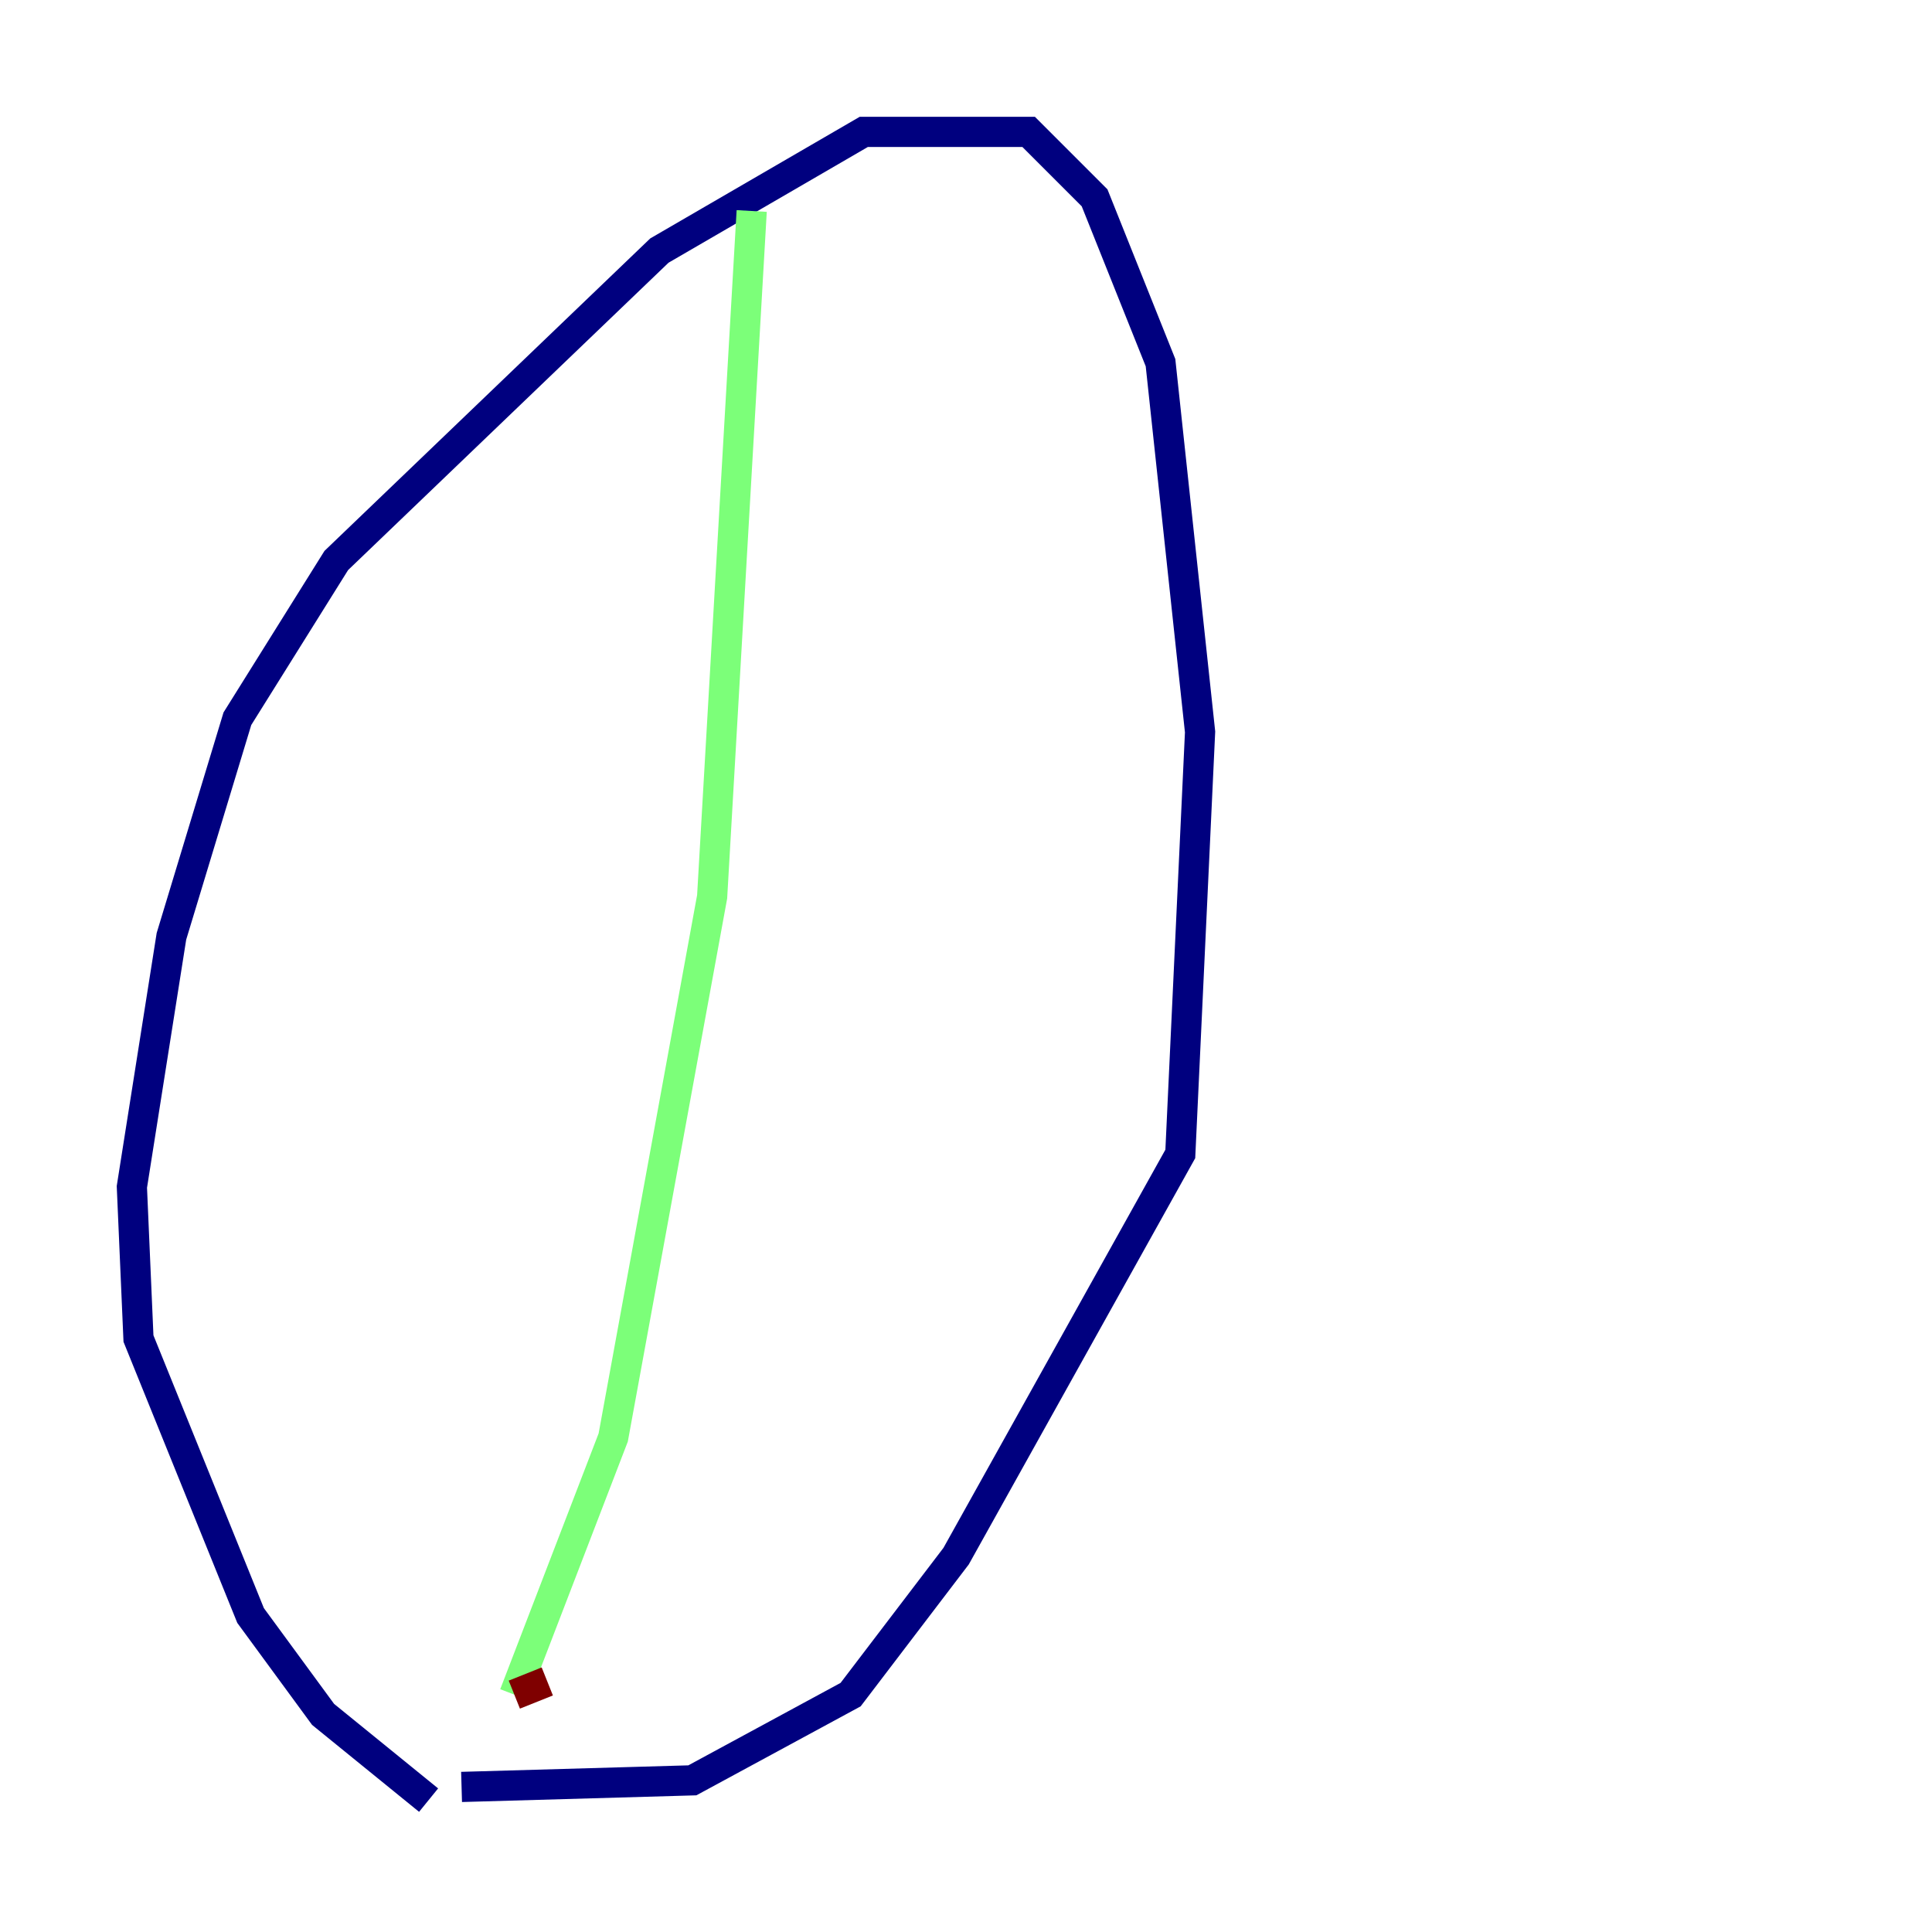 <?xml version="1.0" encoding="utf-8" ?>
<svg baseProfile="tiny" height="128" version="1.2" viewBox="0,0,128,128" width="128" xmlns="http://www.w3.org/2000/svg" xmlns:ev="http://www.w3.org/2001/xml-events" xmlns:xlink="http://www.w3.org/1999/xlink"><defs /><polyline fill="none" points="28.396,119.263 21.406,113.584 16.601,107.031 9.174,88.683 8.737,78.635 11.358,62.034 15.727,47.618 22.28,37.133 43.686,16.601 57.229,8.737 68.15,8.737 72.519,13.106 76.887,24.027 79.508,48.492 78.198,76.451 63.345,103.099 56.355,112.273 45.87,117.952 30.58,118.389" stroke="#00007f" stroke-width="2" /><polyline fill="none" points="49.802,13.979 47.181,59.413 40.628,95.236 34.075,112.273" stroke="#7cff79" stroke-width="2" /><polyline fill="none" points="34.075,112.273 36.259,111.399" stroke="#7f0000" stroke-width="2" /></svg>